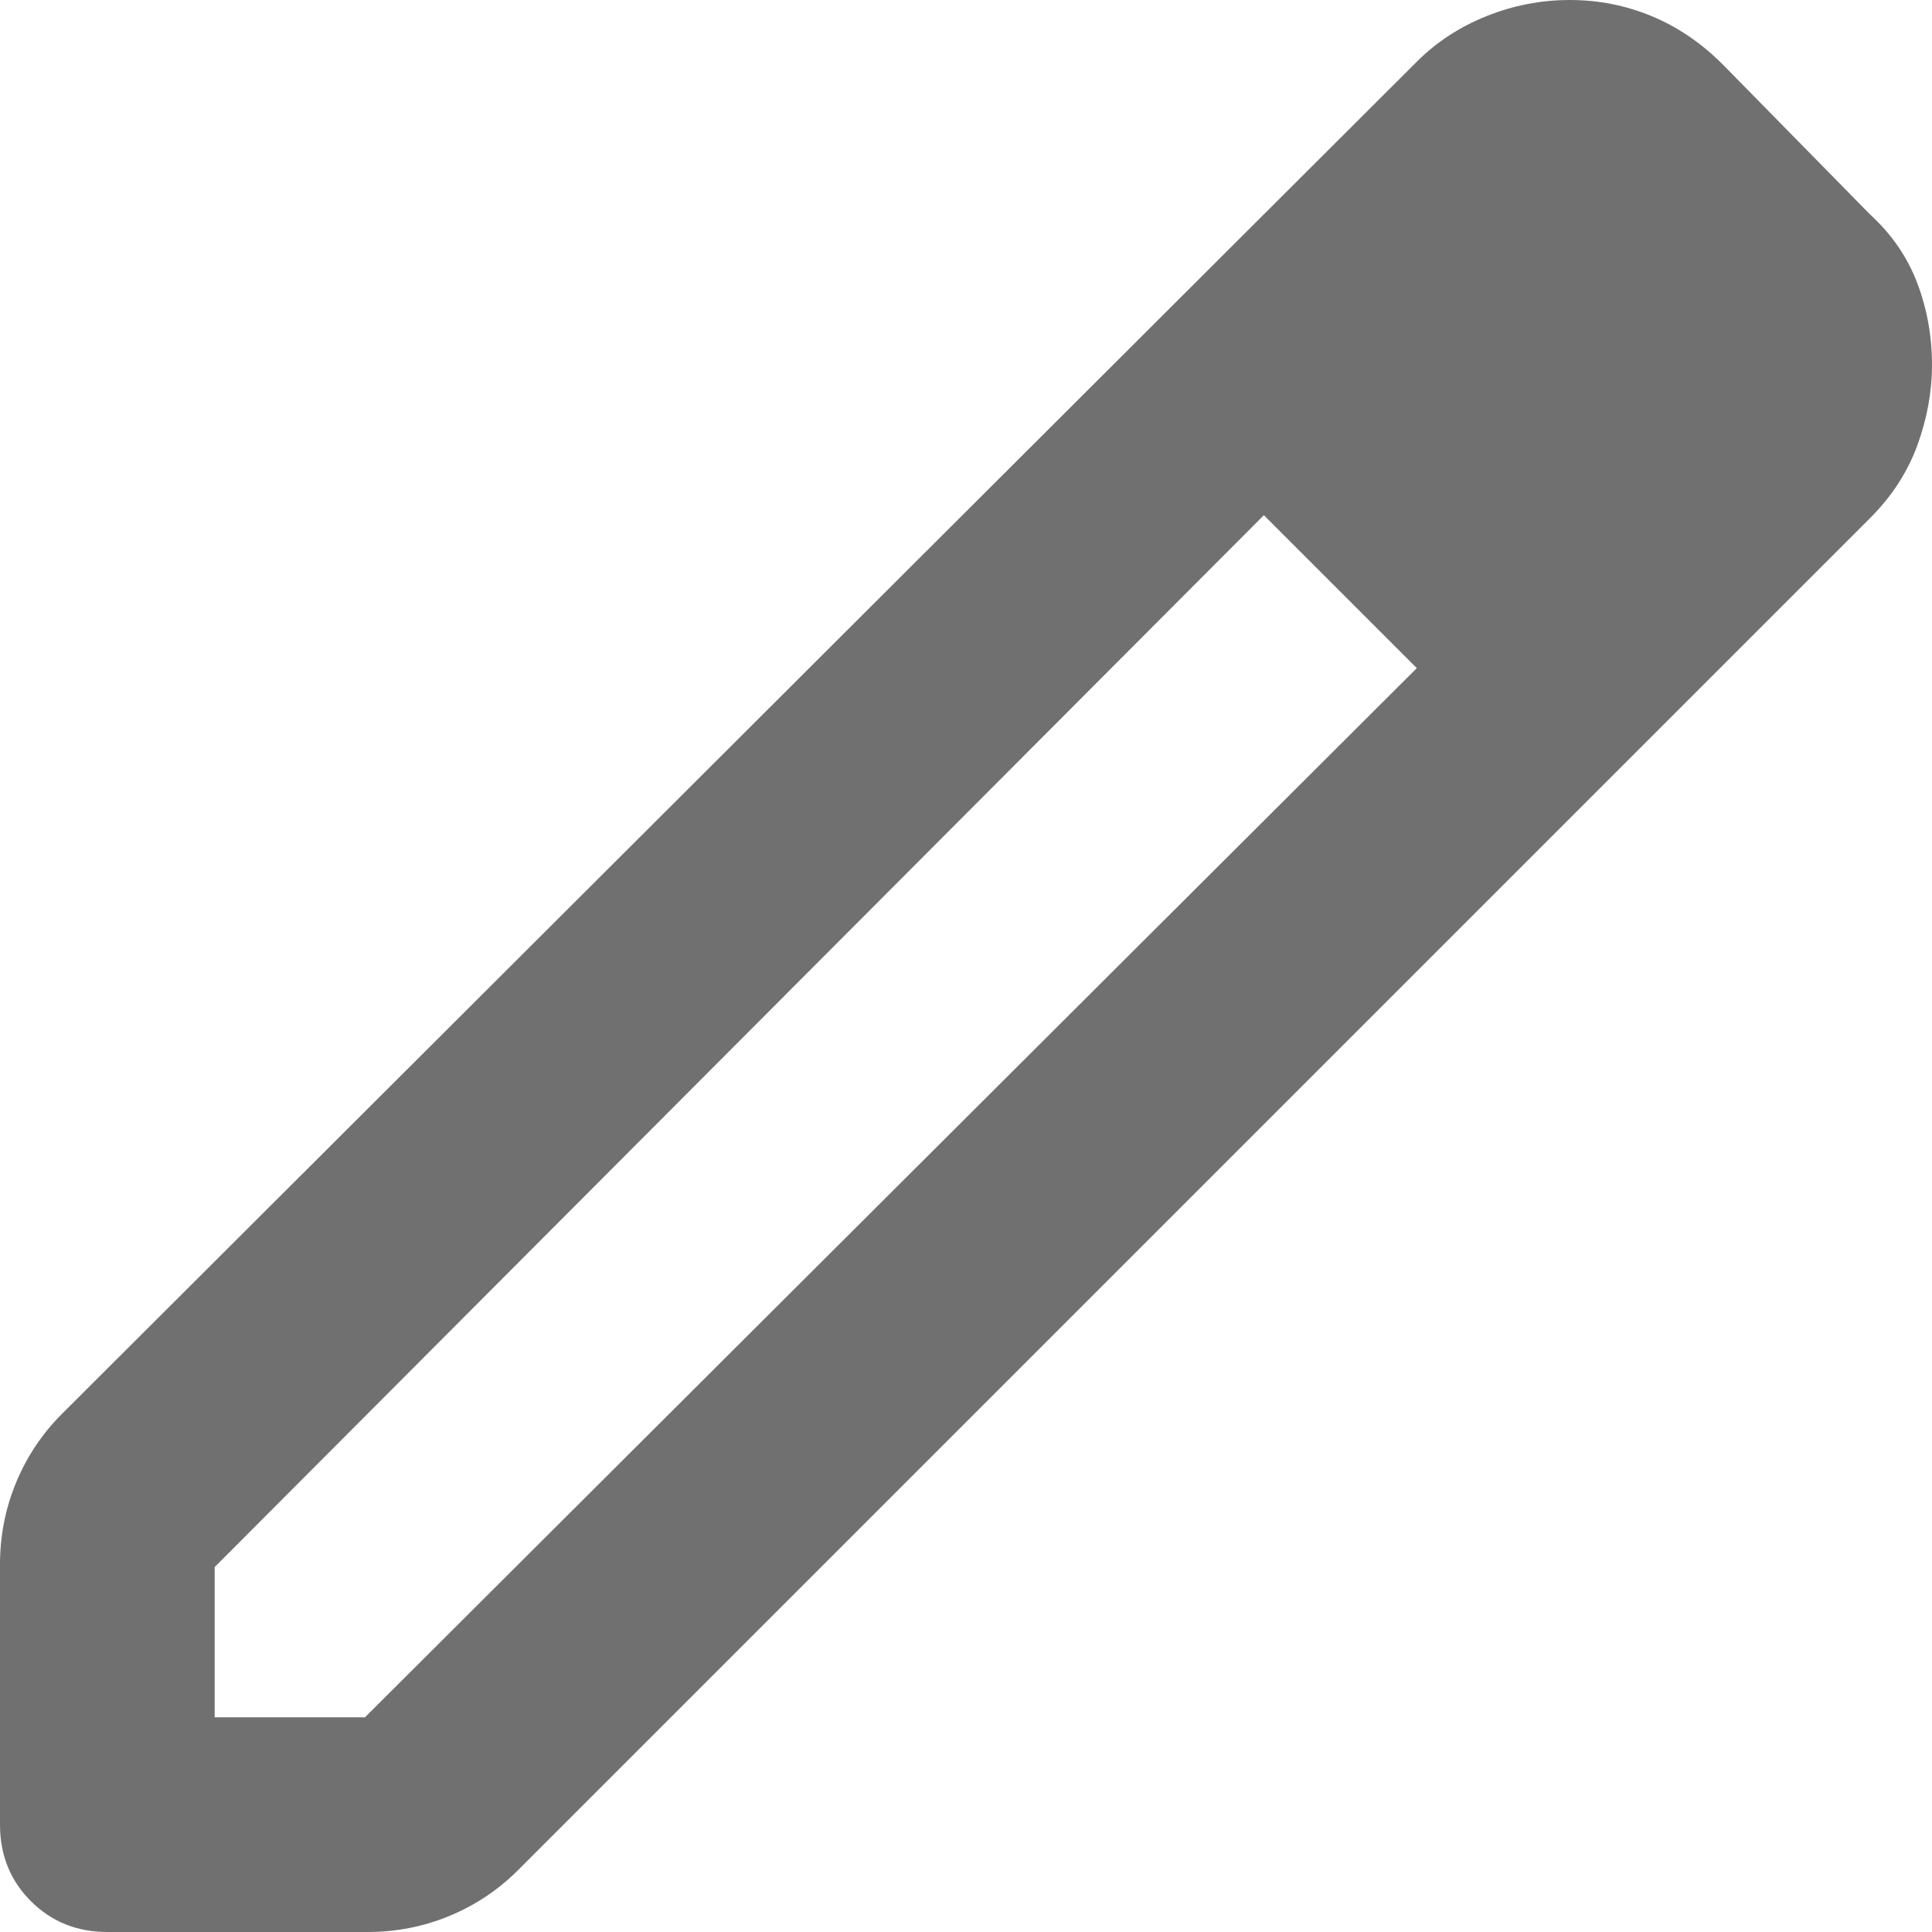 <svg xmlns="http://www.w3.org/2000/svg" width="18" height="18" viewBox="0 0 18 18" fill="none">
  <path d="M2 16H3.4L13.2 6.225L11.775 4.8L2 14.6V16ZM1 18C0.717 18 0.479 17.904 0.287 17.712C0.096 17.521 0 17.283 0 17V14.575C0 14.308 0.05 14.054 0.15 13.812C0.25 13.571 0.392 13.358 0.575 13.175L13.2 0.575C13.383 0.392 13.6 0.25 13.85 0.15C14.1 0.05 14.358 0 14.625 0C14.892 0 15.146 0.05 15.387 0.15C15.629 0.25 15.85 0.4 16.05 0.6L17.425 2C17.625 2.183 17.771 2.396 17.863 2.638C17.954 2.879 18 3.133 18 3.4C18 3.65 17.954 3.9 17.863 4.15C17.771 4.4 17.625 4.625 17.425 4.825L4.825 17.425C4.642 17.608 4.429 17.75 4.188 17.85C3.946 17.95 3.692 18 3.425 18H1Z" fill="#717070"/>
</svg>